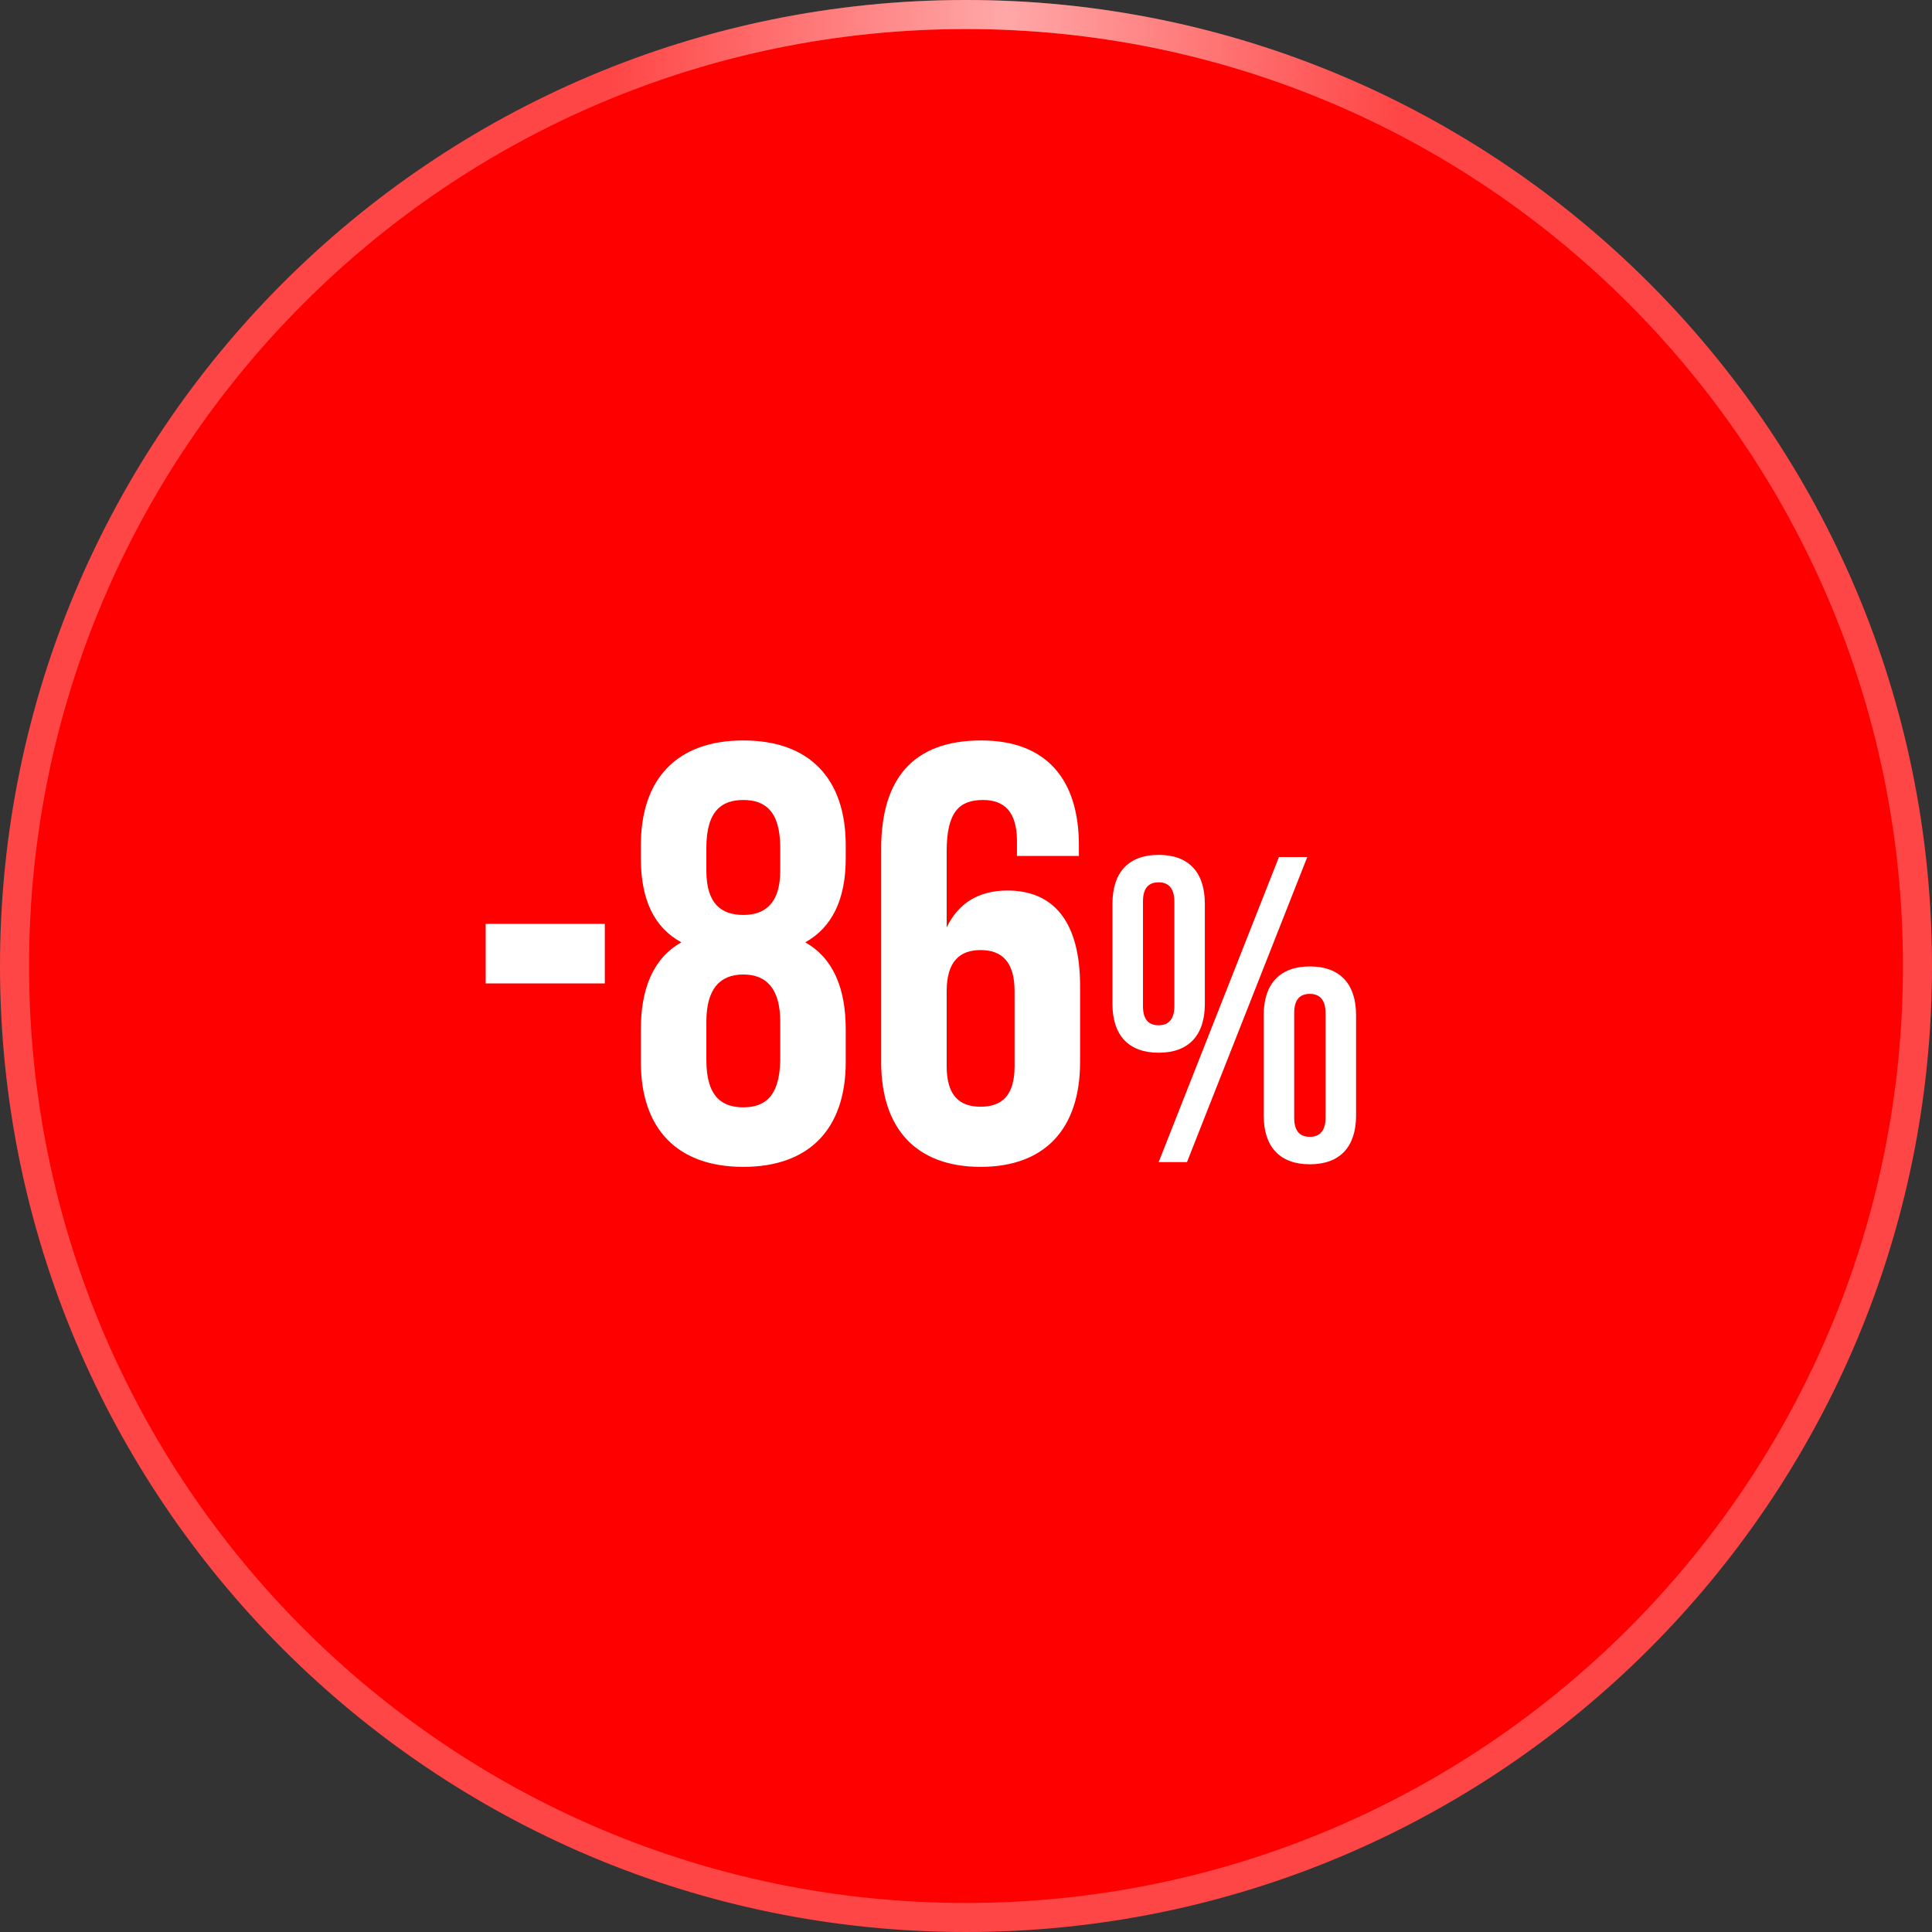 <svg width="133" height="133" viewBox="0 0 133 133" fill="none" xmlns="http://www.w3.org/2000/svg">
<rect x="0" y="0" width="133" height="133" fill="#333333" stroke="none"/>
<path d="M132 66.5C132 102.675 102.675 132 66.5 132C30.325 132 1 102.675 1 66.5C1 30.325 30.325 1 66.5 1C102.675 1 132 30.325 132 66.5Z" fill="#141414"/>
<path d="M132 66.5C132 102.675 102.675 132 66.5 132C30.325 132 1 102.675 1 66.5C1 30.325 30.325 1 66.5 1C102.675 1 132 30.325 132 66.5Z" fill="#FF0000"/>
<path d="M132 66.5C132 102.675 102.675 132 66.5 132C30.325 132 1 102.675 1 66.5C1 30.325 30.325 1 66.5 1C102.675 1 132 30.325 132 66.5Z" stroke="#FF4646" stroke-width="2"/>
<path d="M132 66.5C132 102.675 102.675 132 66.5 132C30.325 132 1 102.675 1 66.5C1 30.325 30.325 1 66.5 1C102.675 1 132 30.325 132 66.5Z" stroke="url(#paint0_radial_2025_3834)" stroke-opacity="0.53" stroke-width="2"/>
<path d="M33.435 67.7V63.6H41.635V67.7H33.435ZM58.221 73.112C58.221 77.704 55.72 80.328 51.169 80.328C46.618 80.328 44.117 77.704 44.117 73.112V70.857C44.117 68.11 44.937 65.978 46.905 64.871C45.019 63.846 44.117 61.919 44.117 59.09V58.188C44.117 53.596 46.618 50.972 51.169 50.972C55.72 50.972 58.221 53.596 58.221 58.188V59.09C58.221 61.919 57.278 63.846 55.433 64.871C57.401 65.978 58.221 68.11 58.221 70.857V73.112ZM48.627 72.989C48.627 75.531 49.734 76.228 51.169 76.228C52.604 76.228 53.67 75.531 53.711 72.989V70.324C53.711 68.069 52.768 67.085 51.169 67.085C49.57 67.085 48.627 68.069 48.627 70.324V72.989ZM48.627 58.352V59.951C48.627 62.247 49.693 62.985 51.169 62.985C52.604 62.985 53.711 62.247 53.711 59.951V58.352C53.711 55.769 52.604 55.072 51.169 55.072C49.734 55.072 48.627 55.769 48.627 58.352ZM60.66 73.112V58.434C60.66 53.596 62.874 50.972 67.548 50.972C71.976 50.972 74.272 53.596 74.272 58.188V58.926H70.008V57.901C70.008 55.851 69.106 55.072 67.671 55.072C66.072 55.072 65.17 55.851 65.17 58.598V63.846C65.949 62.206 67.343 61.304 69.352 61.304C72.673 61.304 74.354 63.641 74.354 67.864V73.112C74.354 77.704 71.935 80.328 67.507 80.328C63.079 80.328 60.66 77.704 60.66 73.112ZM67.507 65.404C66.072 65.404 65.17 66.183 65.17 68.233V73.399C65.17 75.449 66.072 76.187 67.507 76.187C68.942 76.187 69.844 75.449 69.844 73.399V68.233C69.844 66.183 68.942 65.404 67.507 65.404ZM78.683 62.06V69.26C78.683 70.19 79.073 70.58 79.763 70.58C80.422 70.58 80.843 70.19 80.843 69.26V62.06C80.843 61.13 80.422 60.74 79.763 60.74C79.073 60.74 78.683 61.13 78.683 62.06ZM76.582 69.11V62.21C76.582 60.05 77.692 58.85 79.763 58.85C81.832 58.85 82.942 60.05 82.942 62.21V69.11C82.942 71.27 81.832 72.47 79.763 72.47C77.692 72.47 76.582 71.27 76.582 69.11ZM79.763 80L88.043 59H89.993L81.713 80H79.763ZM89.093 69.74V76.94C89.093 77.87 89.483 78.26 90.172 78.26C90.832 78.26 91.252 77.87 91.252 76.94V69.74C91.252 68.81 90.832 68.42 90.172 68.42C89.483 68.42 89.093 68.81 89.093 69.74ZM86.993 76.79V69.89C86.993 67.73 88.103 66.53 90.172 66.53C92.243 66.53 93.353 67.73 93.353 69.89V76.79C93.353 78.95 92.243 80.15 90.172 80.15C88.103 80.15 86.993 78.95 86.993 76.79Z" fill="white"/>
<defs>
<radialGradient id="paint0_radial_2025_3834" cx="0" cy="0" r="1" gradientUnits="userSpaceOnUse" gradientTransform="translate(69.353 3.91507e-06) rotate(90.504) scale(74.907 27.212)">
<stop stop-color="white"/>
<stop offset="1" stop-color="white" stop-opacity="0"/>
</radialGradient>
</defs>
</svg>
